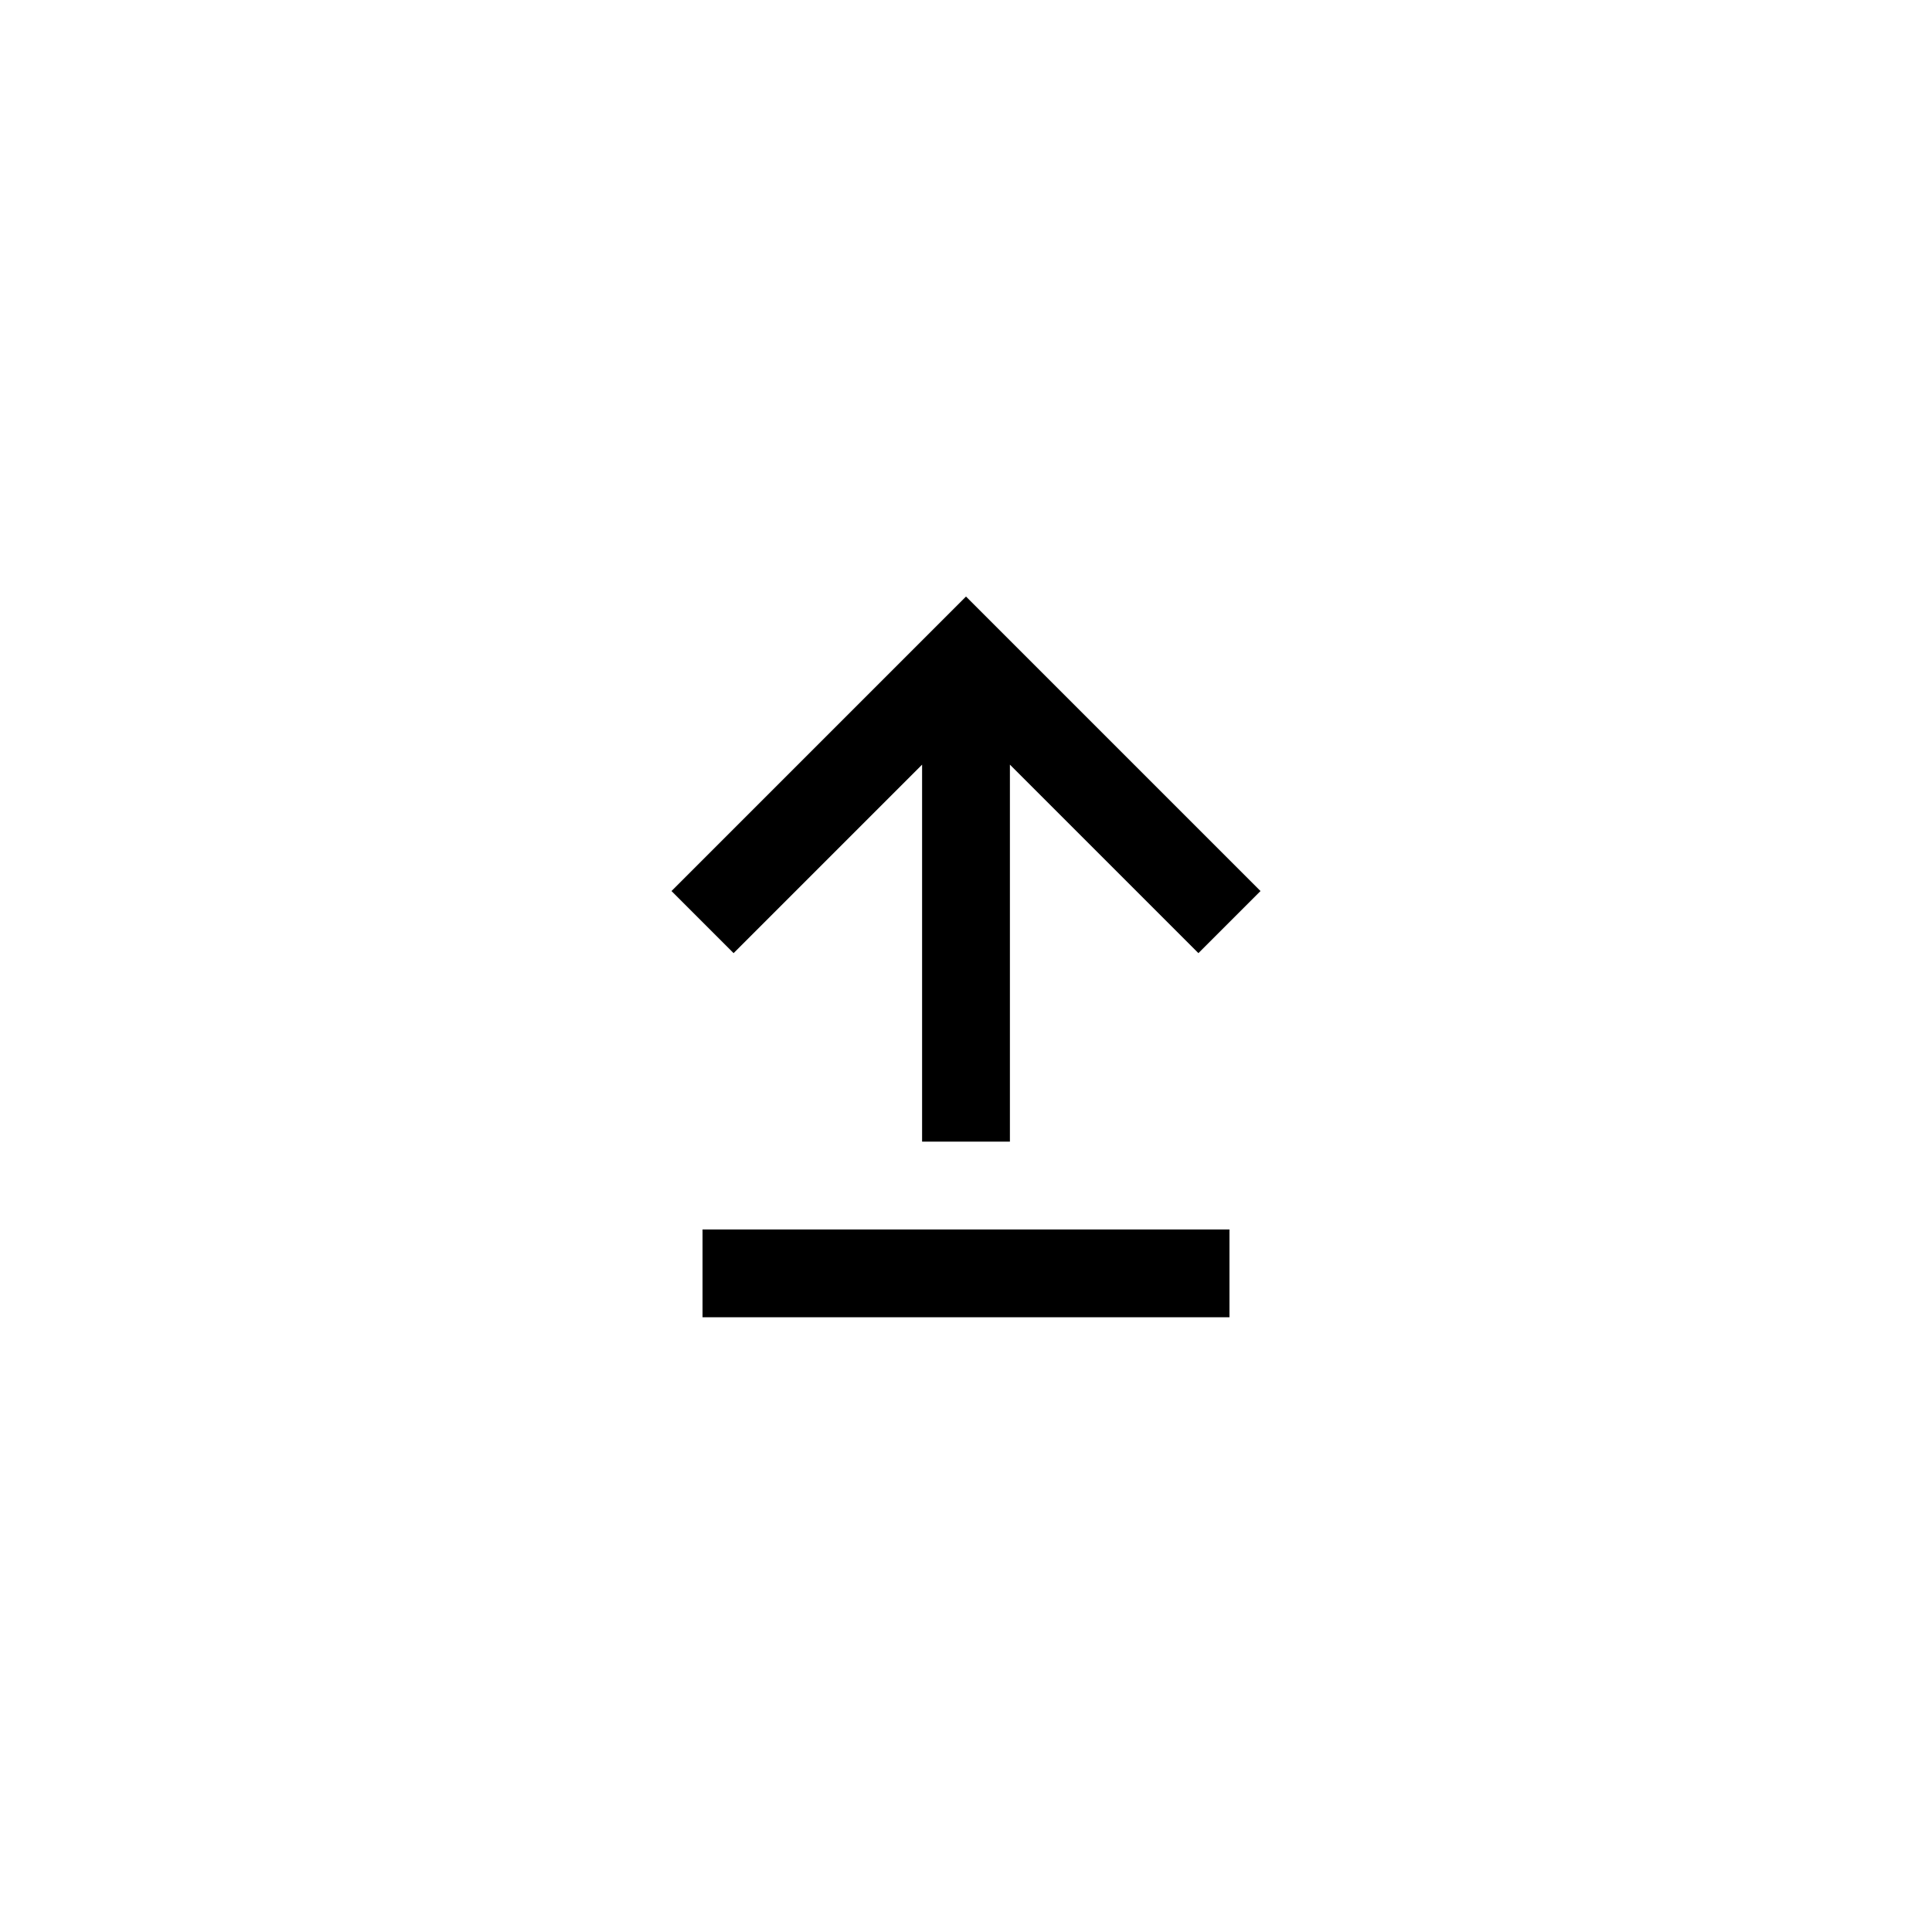 <svg width="44" height="44" viewBox="0 0 44 44" fill="none" xmlns="http://www.w3.org/2000/svg">
<path d="M16 28H28V30H16V28ZM22 13.586L15.293 20.293L16.707 21.707L21 17.414V26H23V17.414L27.293 21.707L28.707 20.293L22 13.586Z" fill="black"/>
</svg>
